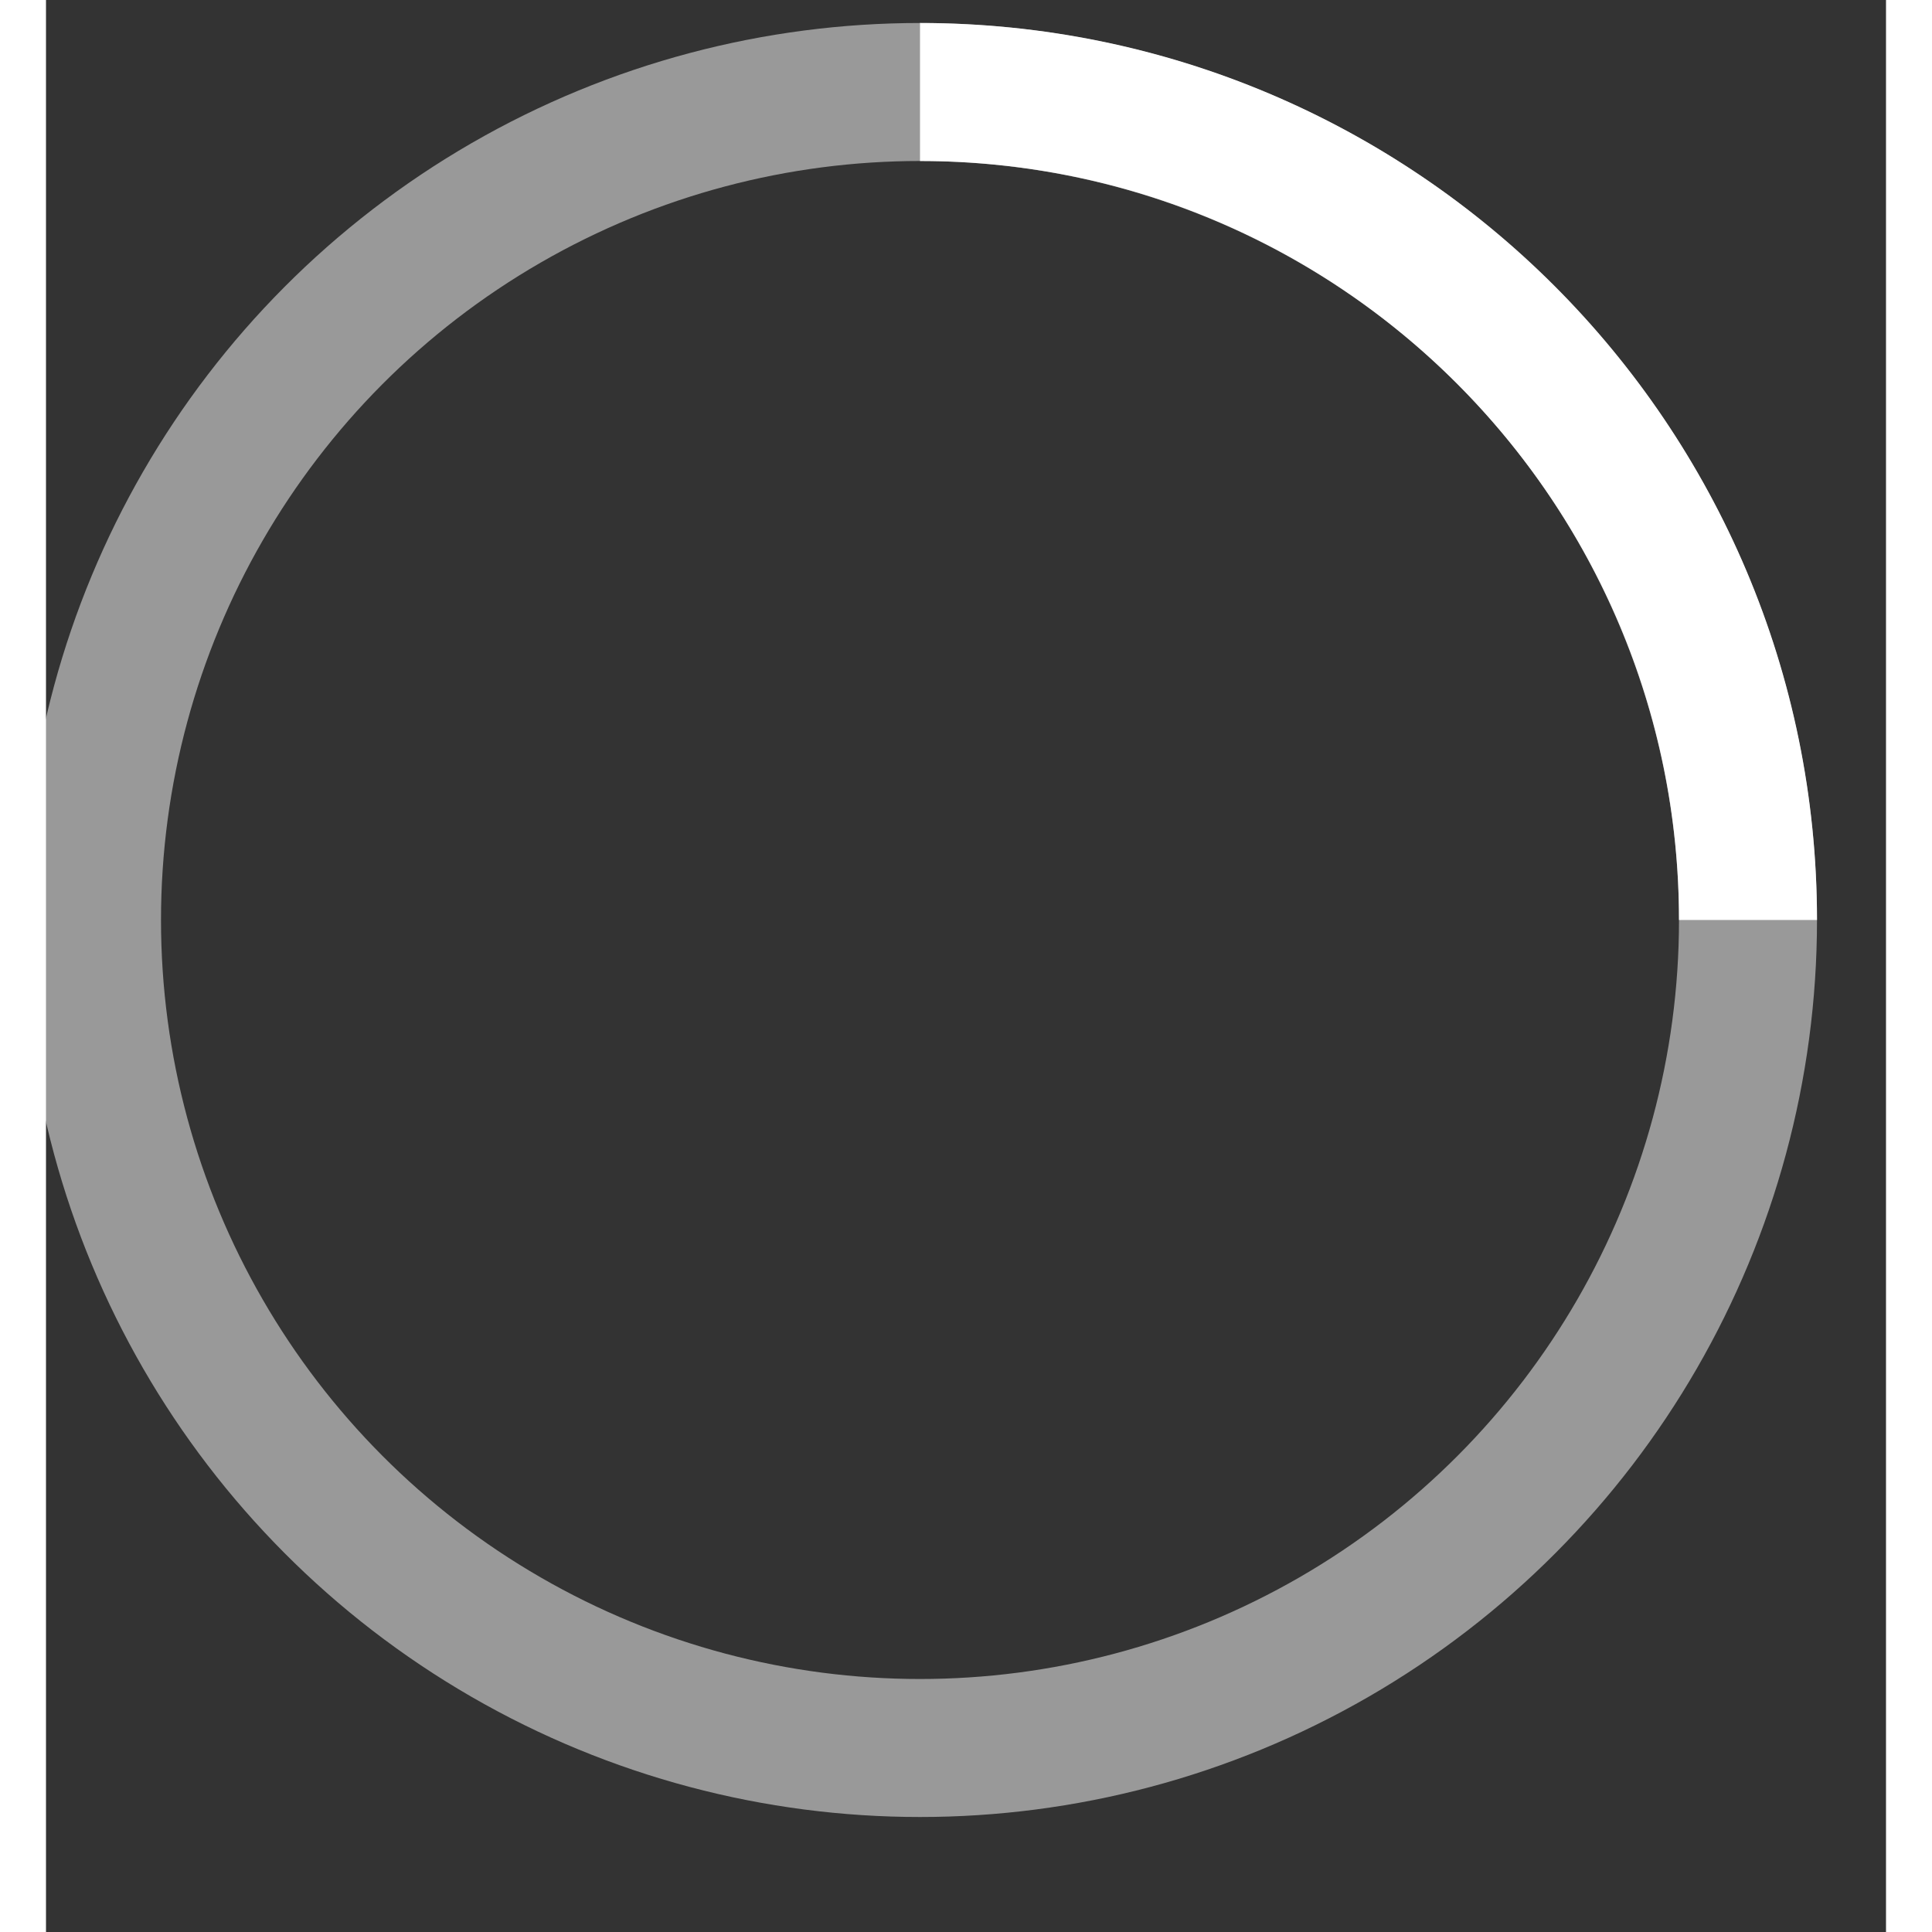 <!-- By Sam Herbert (@sherb), for everyone. More @ http://goo.gl/7AJzbL -->
<svg width="50" height="50" viewBox="0 -1 40 42" xmlns="http://www.w3.org/2000/svg" stroke="#ffffff">
    <rect x="0" y="-1" width="40" height="42" fill="#333333" stroke="none"/>
    <g fill="none" fill-rule="evenodd">
        <g transform="translate(1 1)" stroke-width="3">
            <circle stroke-opacity=".5" cx="18" cy="18" r="18"/>
            <path d="M36 18c0-9.94-8.06-18-18-18">
                <animateTransform
                    attributeName="transform"
                    type="rotate"
                    from="0 18 18"
                    to="360 18 18"
                    dur="1s"
                    repeatCount="indefinite"/>
            </path>
        </g>
    </g>
</svg>
